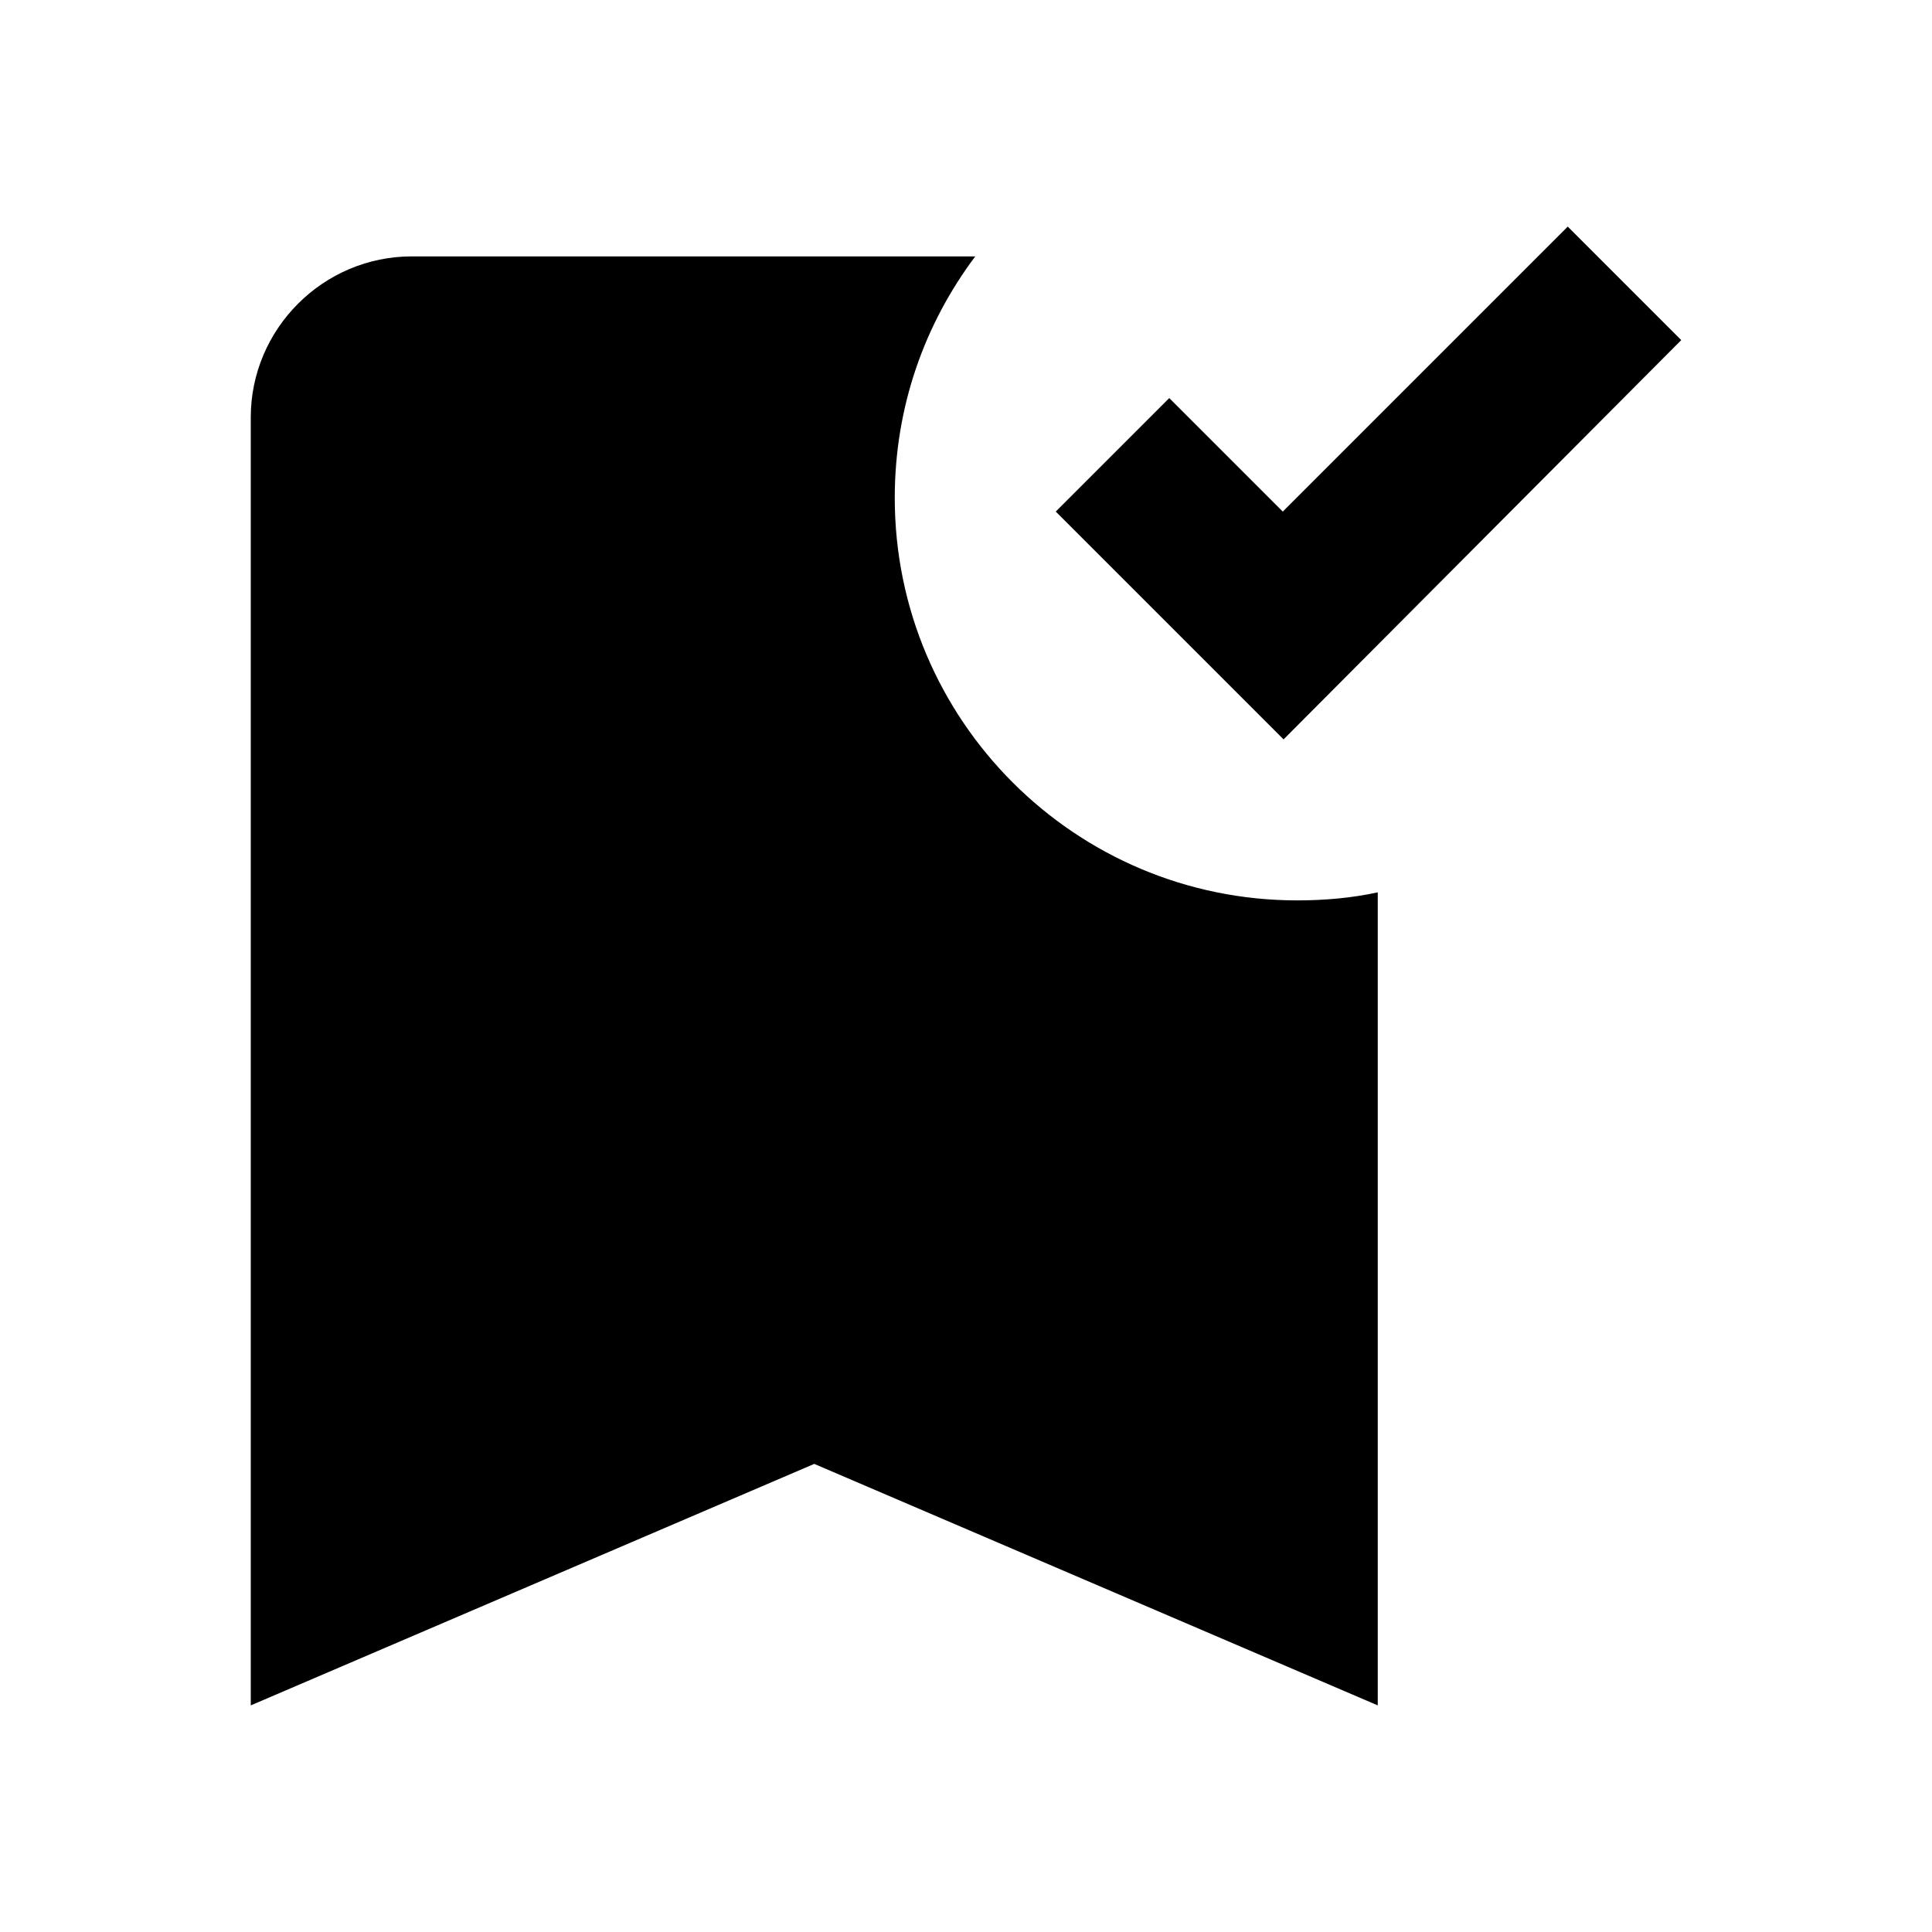 <svg width="24" height="24" viewBox="0 0 24 24" xmlns="http://www.w3.org/2000/svg" fill='currentColor'><g id="bookmark_added"><path id="Vector" d="M17.115 21.185L10.115 18.185L3.115 21.185V5.185C3.115 4.085 4.015 3.185 5.115 3.185H12.115C11.485 4.025 11.115 5.055 11.115 6.185C11.115 8.945 13.355 11.185 16.115 11.185C16.455 11.185 16.795 11.155 17.115 11.085V21.185ZM15.945 9.185L13.115 6.355L14.525 4.945L15.935 6.355L19.475 2.815L20.885 4.225L15.945 9.185Z"/></g></svg>
